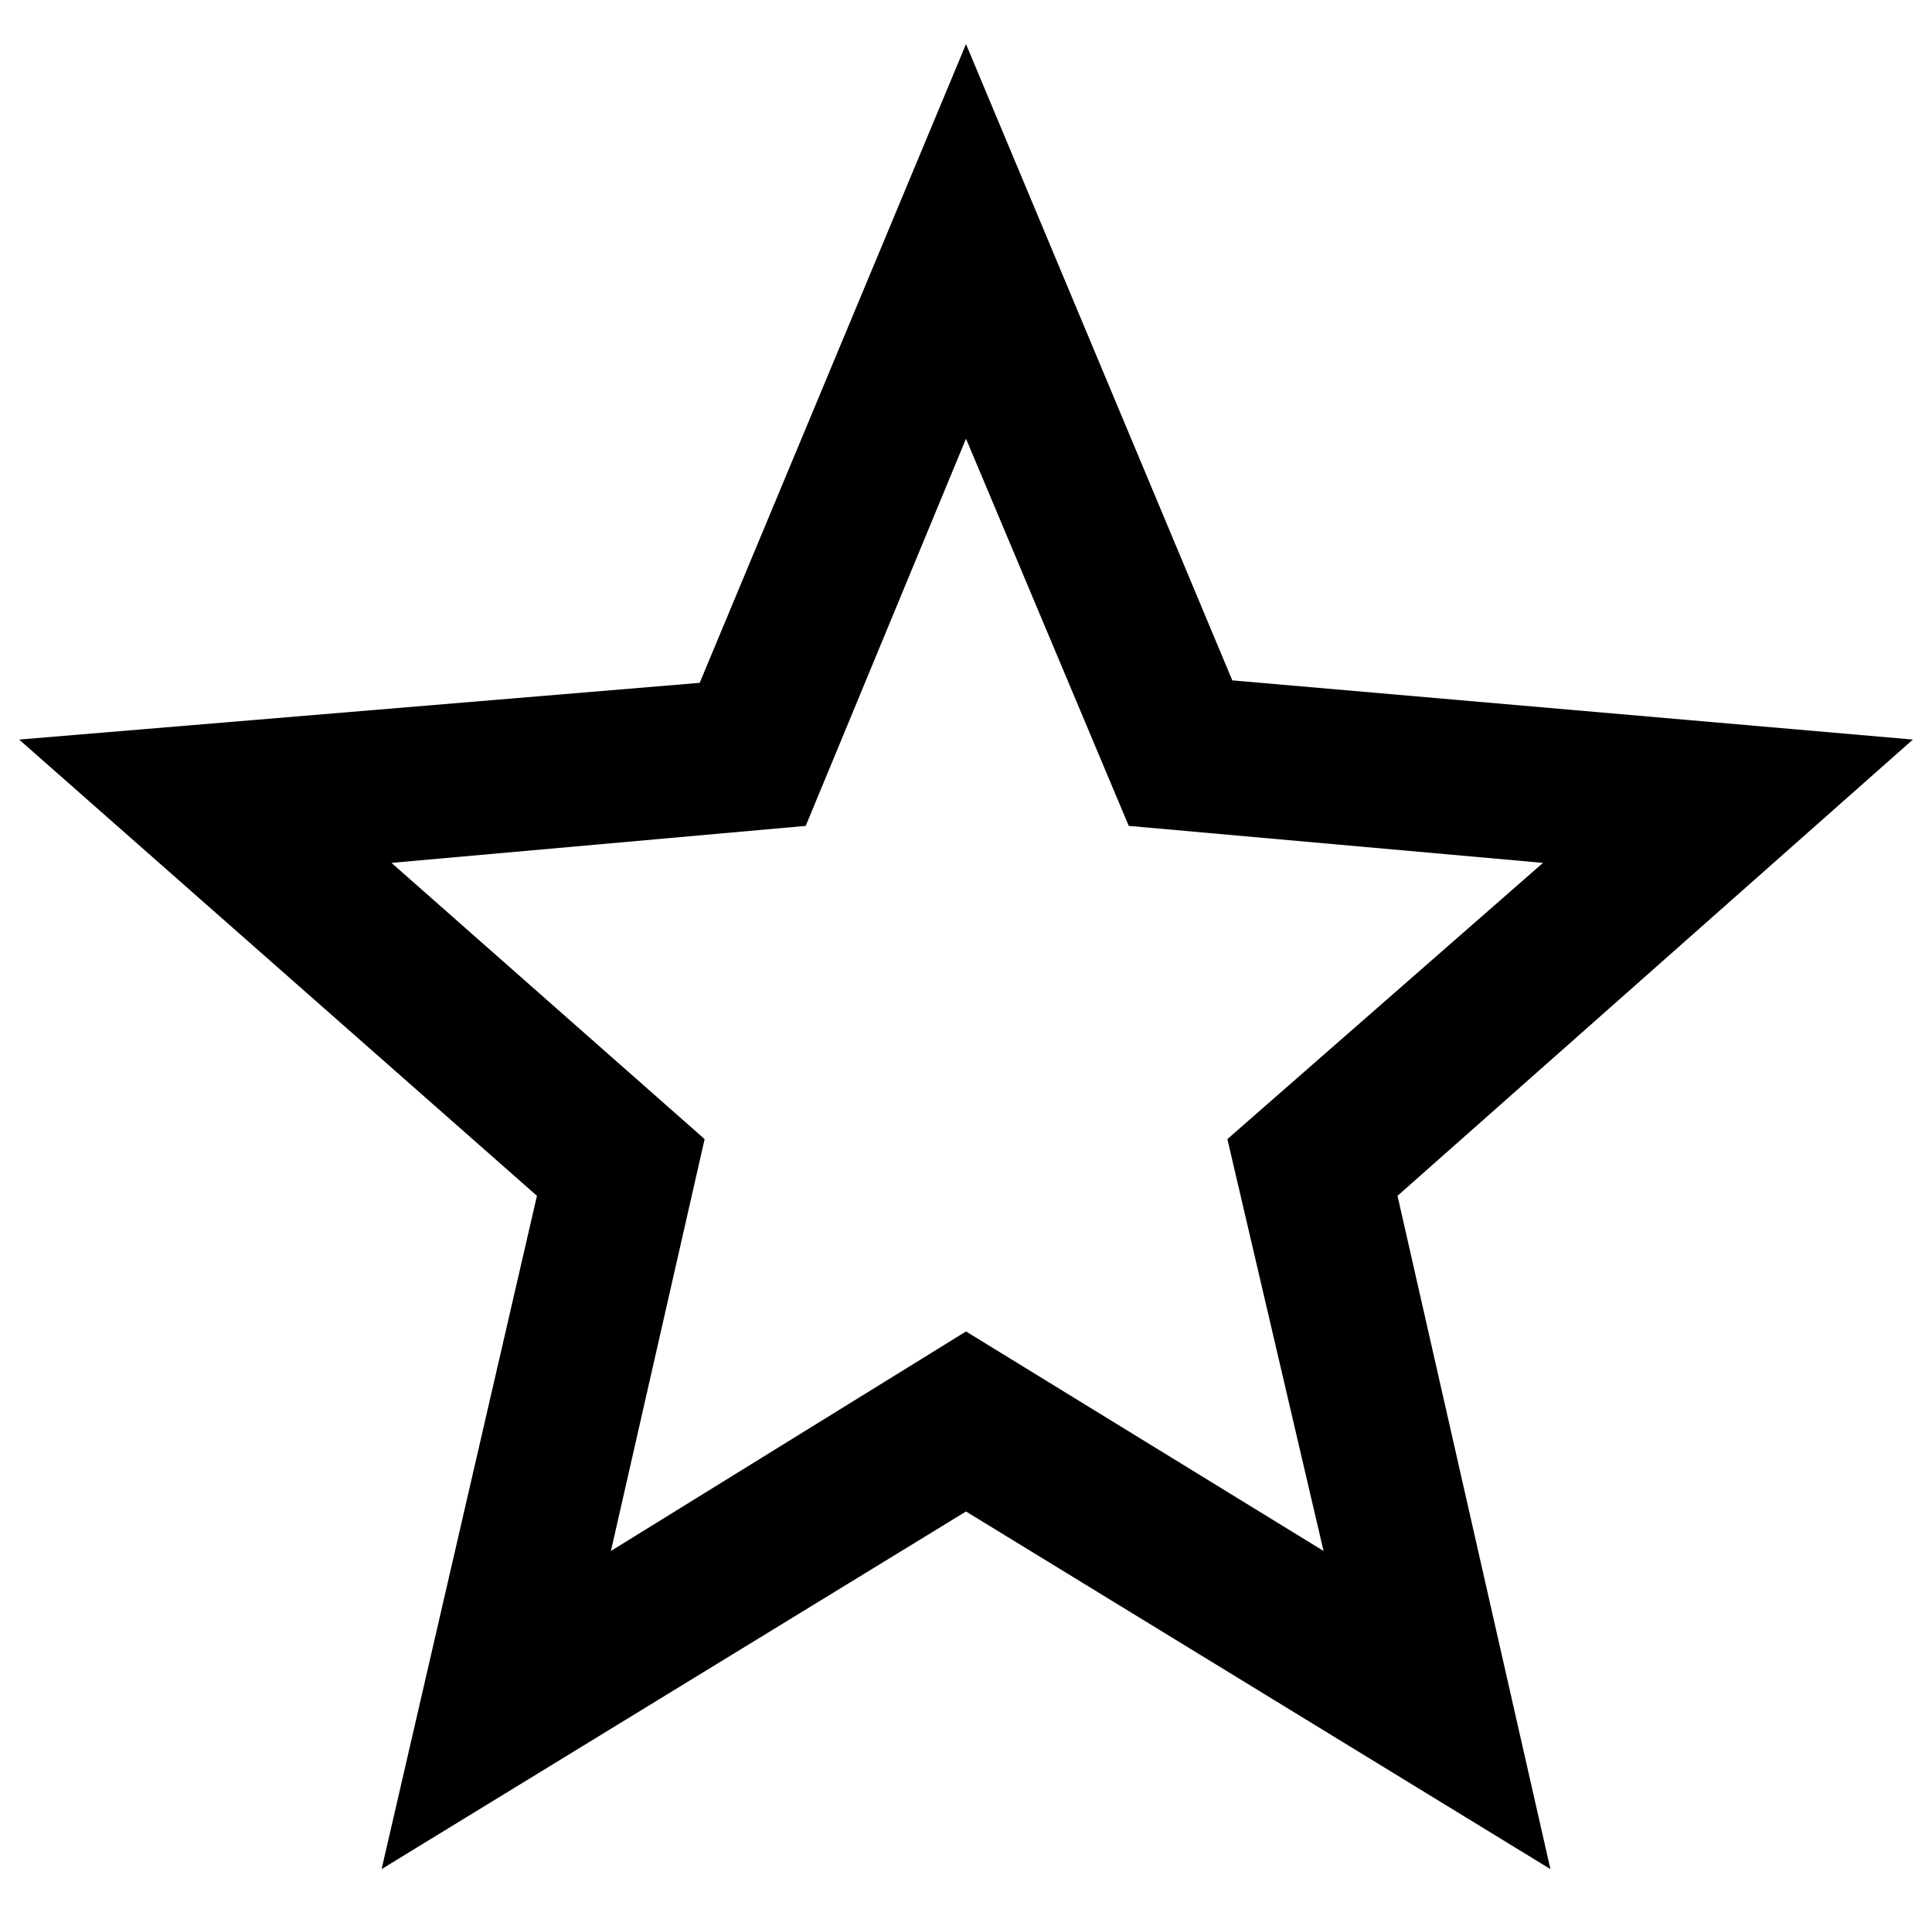 <?xml version="1.0" standalone="no"?>
<!DOCTYPE svg PUBLIC "-//W3C//DTD SVG 1.1//EN" "http://www.w3.org/Graphics/SVG/1.1/DTD/svg11.dtd" >
<svg xmlns="http://www.w3.org/2000/svg" xmlns:xlink="http://www.w3.org/1999/xlink" version="1.1" viewBox="-10 0 1010 1000">
   <path fill="currentColor"
d="M681.914 810.664l-50.273 -215.273l165 -144.375l-216.562 -19.336l-85.078 -202.383l-83.789 202.383l-216.562 19.336l163.711 144.375l-48.984 215.273l185.625 -114.727zM720.586 625.039l79.922 351.914l-305.508 -186.914l-305.508 186.914
l81.211 -351.914l-270.703 -238.477l355.781 -29.648l139.219 -333.867l139.219 332.578l355.781 30.938z" />
</svg>
